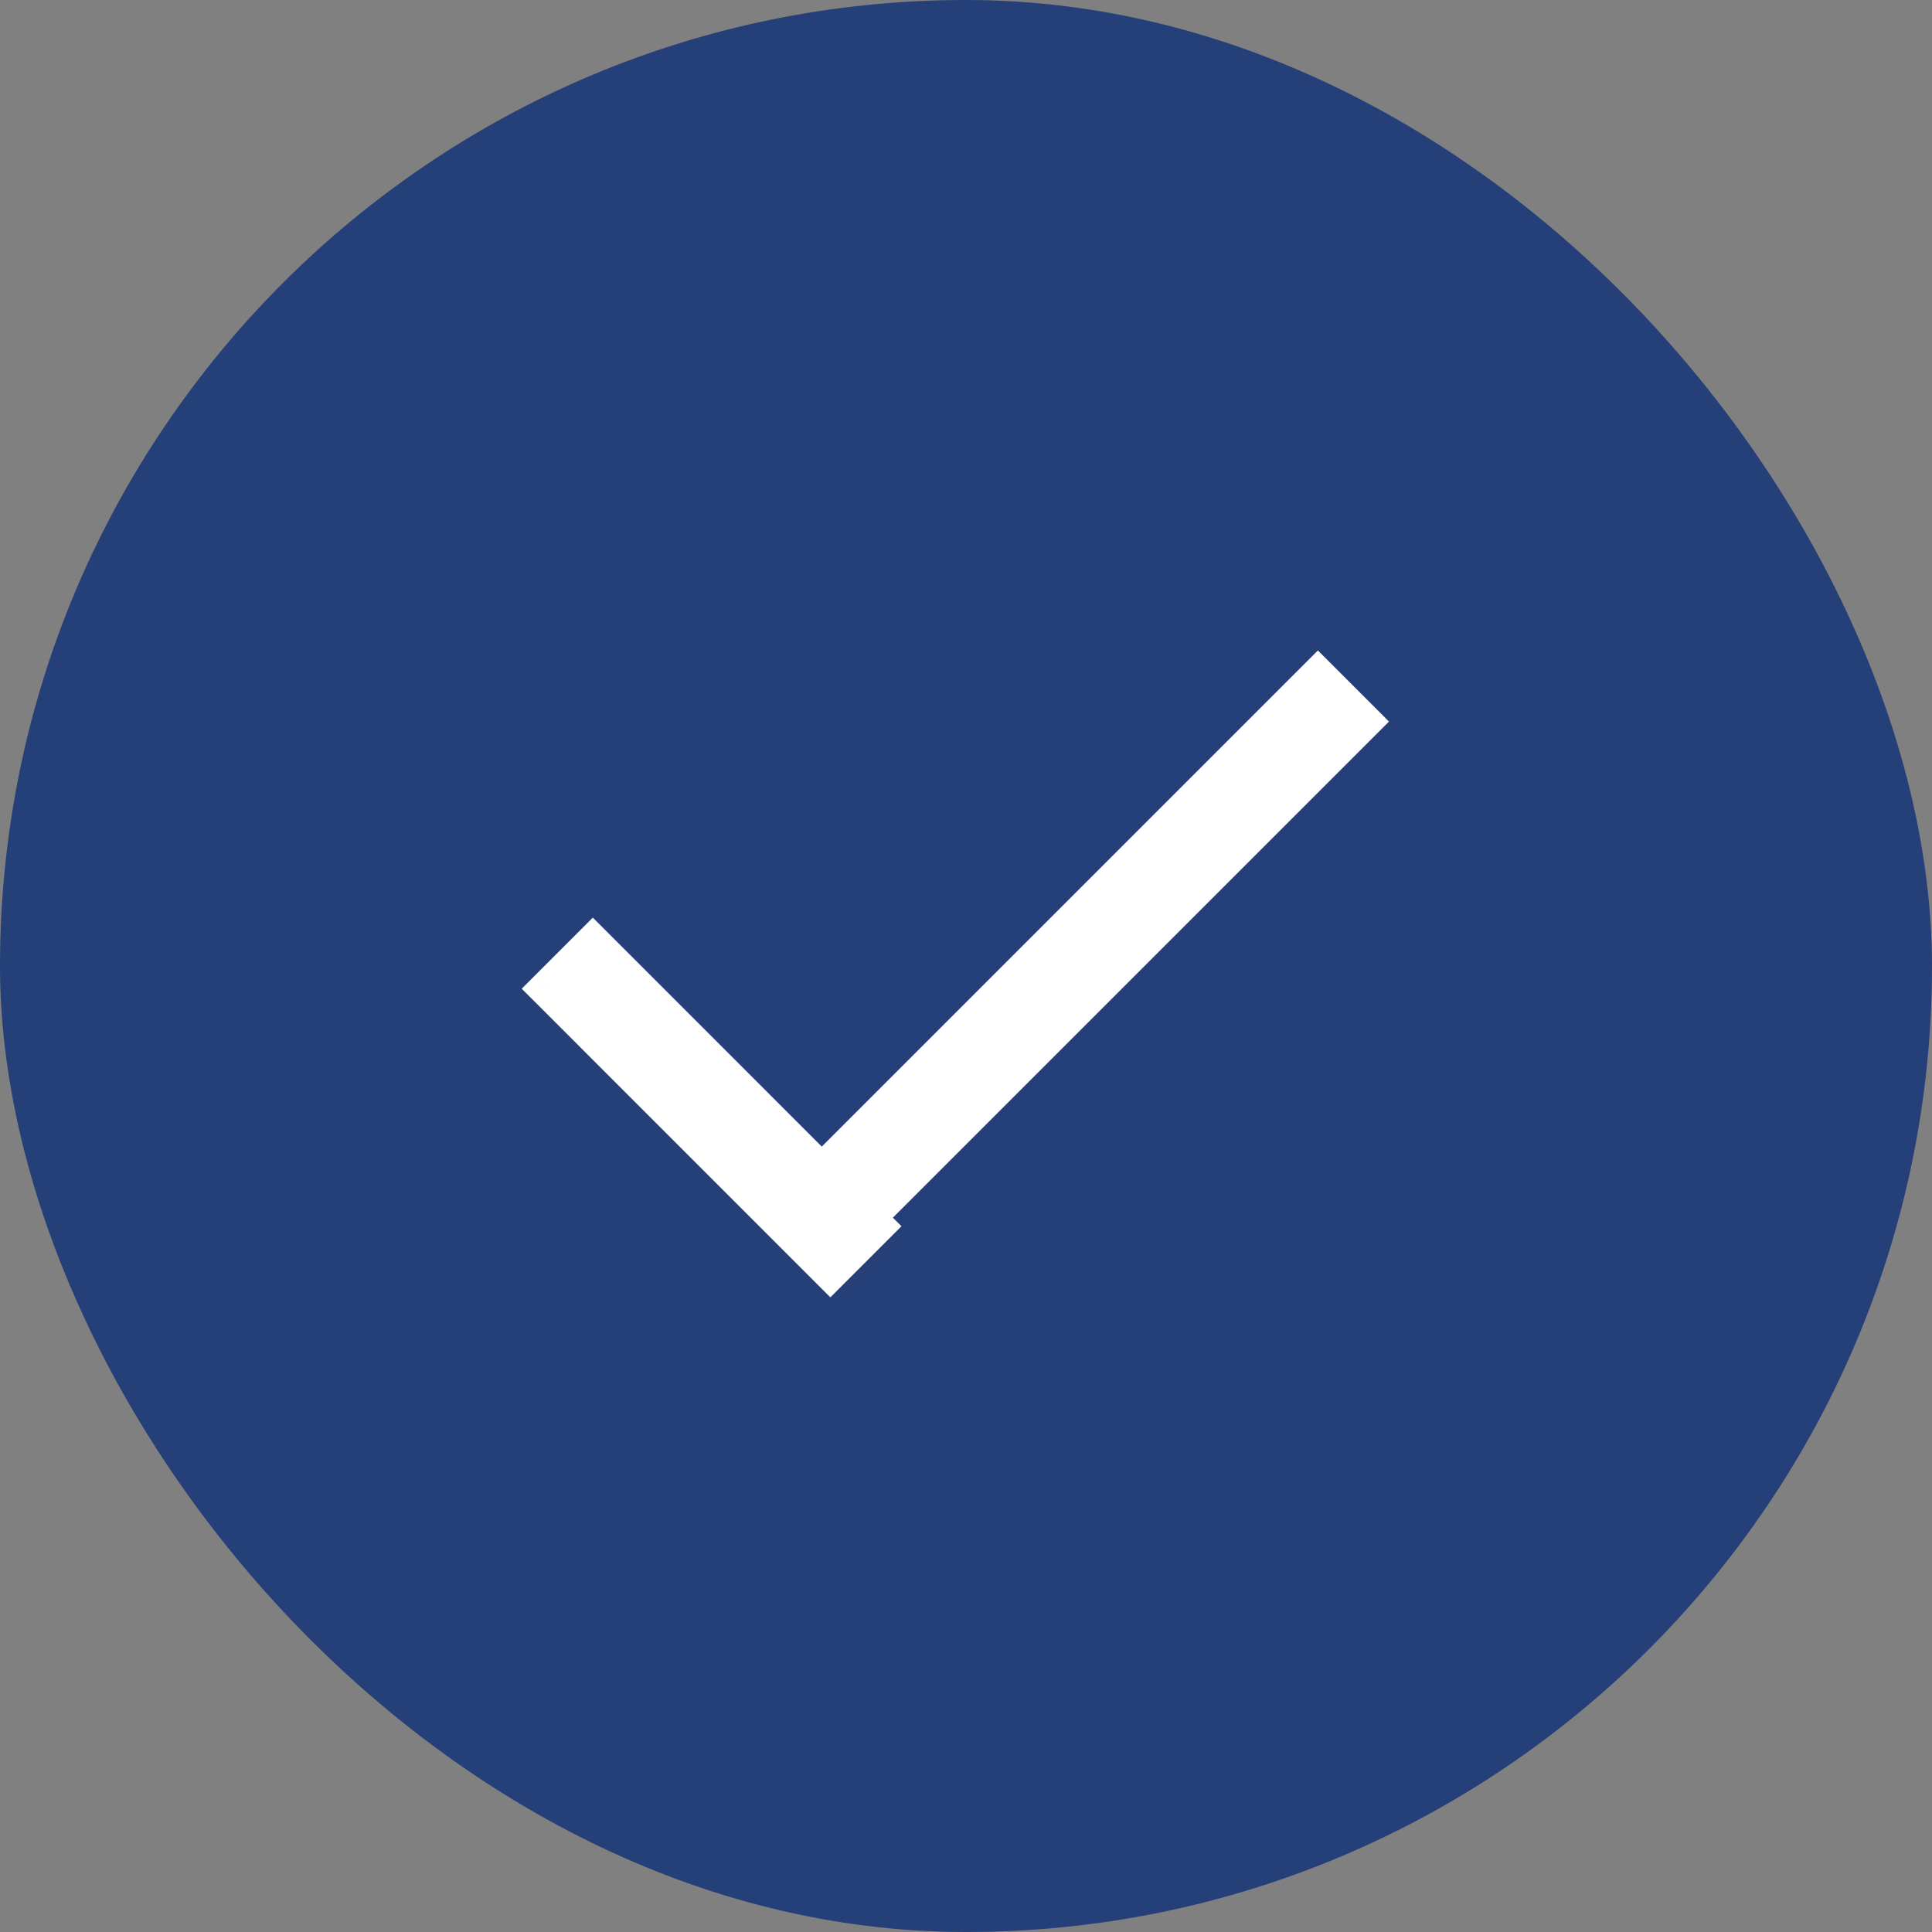 <svg width="54" height="54" viewBox="0 0 54 54" fill="none" xmlns="http://www.w3.org/2000/svg">
<rect x="0" y="0" width="54" height="54" fill="#808080" stroke="none"/>
<rect width="54" height="54" rx="27" fill="#253F78"/>
<path fill-rule="evenodd" clip-rule="evenodd" d="M24.249 34.034L38.115 20.168L36.835 18.888L22.969 32.754L16.569 26.355L15.289 27.635L23.209 35.554L24.489 34.274L24.249 34.034Z" fill="white"/>
<path d="M38.115 20.168L38.469 20.521L38.822 20.168L38.469 19.814L38.115 20.168ZM24.249 34.034L23.895 33.681L23.542 34.034L23.895 34.388L24.249 34.034ZM36.835 18.888L37.189 18.534L36.835 18.181L36.482 18.534L36.835 18.888ZM22.969 32.754L22.615 33.108L22.969 33.461L23.322 33.108L22.969 32.754ZM16.569 26.355L16.923 26.001L16.569 25.648L16.216 26.001L16.569 26.355ZM15.289 27.635L14.936 27.281L14.582 27.635L14.936 27.988L15.289 27.635ZM23.209 35.554L22.855 35.908L23.209 36.261L23.562 35.908L23.209 35.554ZM24.489 34.274L24.842 34.628L25.196 34.274L24.842 33.921L24.489 34.274ZM37.762 19.814L23.895 33.681L24.602 34.388L38.469 20.521L37.762 19.814ZM36.482 19.241L37.762 20.521L38.469 19.814L37.189 18.534L36.482 19.241ZM23.322 33.108L37.189 19.241L36.482 18.534L22.615 32.401L23.322 33.108ZM16.216 26.708L22.615 33.108L23.322 32.401L16.923 26.001L16.216 26.708ZM15.643 27.988L16.923 26.708L16.216 26.001L14.936 27.281L15.643 27.988ZM23.562 35.201L15.643 27.281L14.936 27.988L22.855 35.908L23.562 35.201ZM24.135 33.921L22.855 35.201L23.562 35.908L24.842 34.628L24.135 33.921ZM23.895 34.388L24.135 34.628L24.842 33.921L24.602 33.681L23.895 34.388Z" fill="white"/>
</svg>
